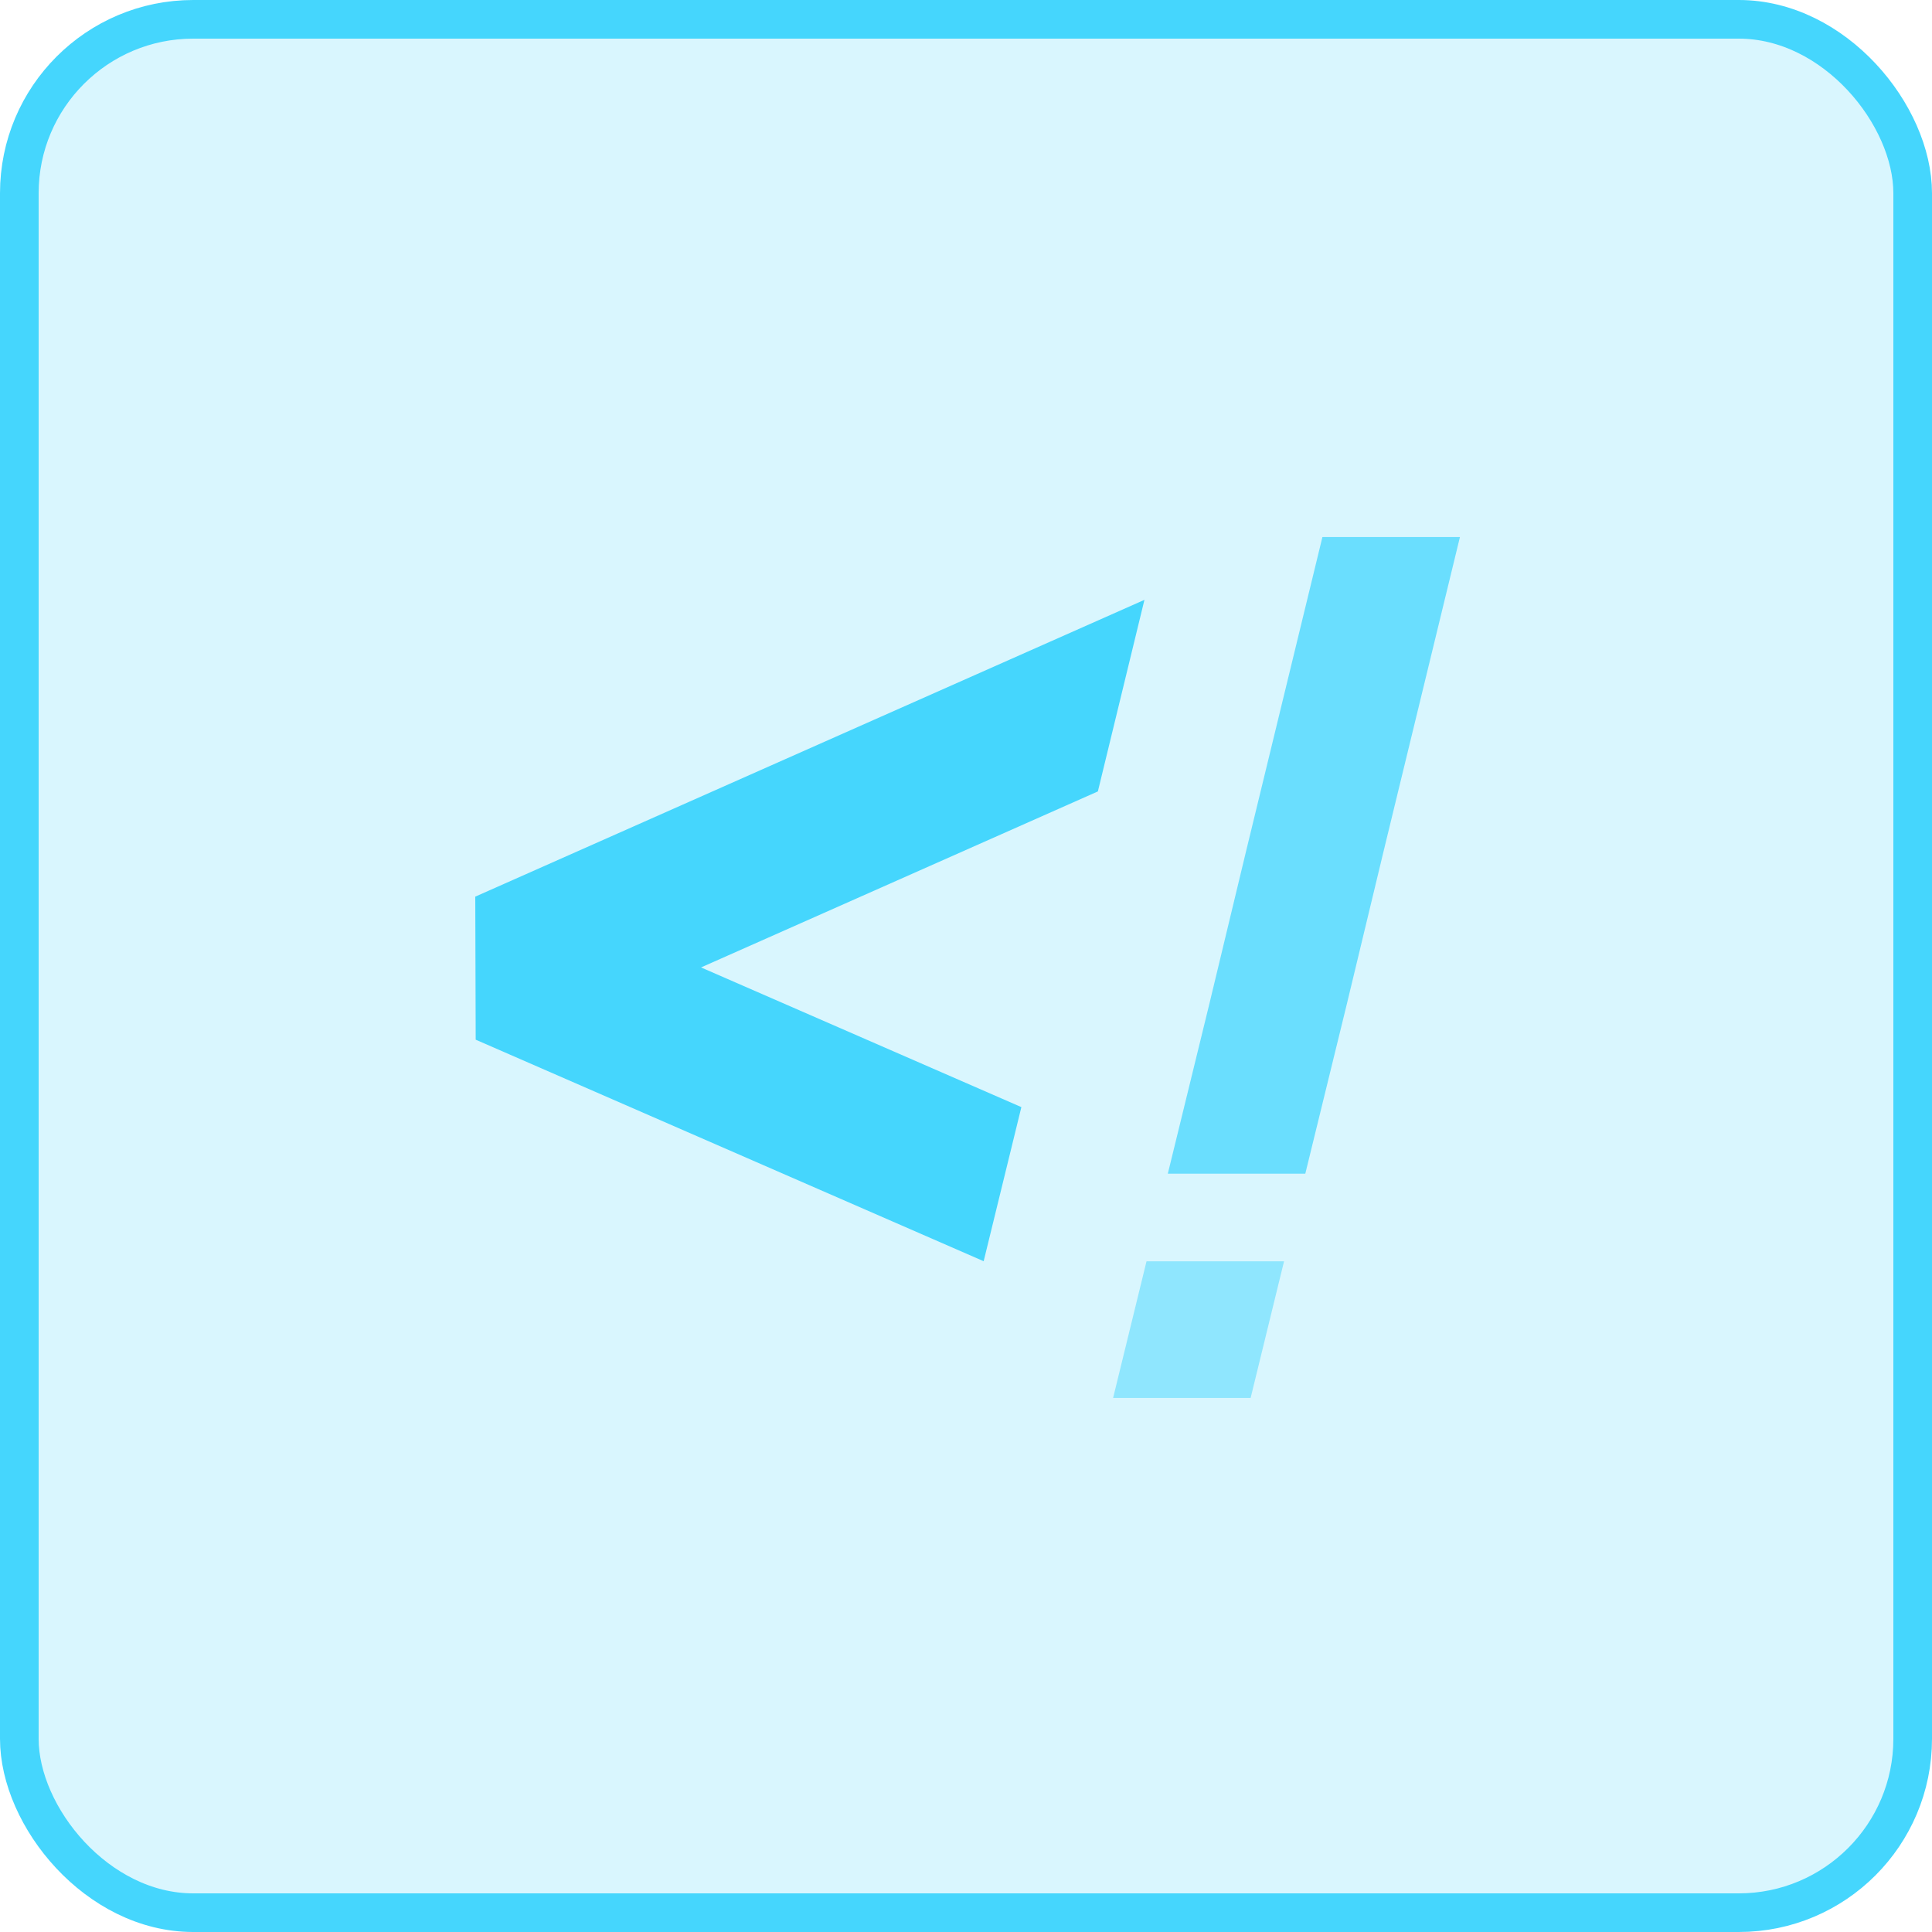 <svg width="50" height="50" viewBox="0 0 50 50" fill="none" xmlns="http://www.w3.org/2000/svg">
<rect x="0.5" y="0.5" width="49" height="49" rx="4.5" fill="#45D6FD" fill-opacity="0.2" stroke="#45D6FD"/>
<path d="M26.433 28.652L18.143 25.037L28.413 20.482L29.618 15.524L12.3 23.205L12.311 26.907L25.457 32.64L26.433 28.652Z" fill="#45D6FD"/>
<g opacity="0.5">
<path d="M29.672 32.642L28.807 36.179L32.366 36.179L33.231 32.642L29.672 32.642Z" fill="#45D6FD"/>
</g>
<g opacity="0.75">
<path d="M34.224 13.899L32.252 22.014L31.295 25.993L30.223 30.375H33.781L34.854 25.993L35.811 22.014L37.783 13.899H34.224Z" fill="#45D6FD"/>
</g>
</svg>
